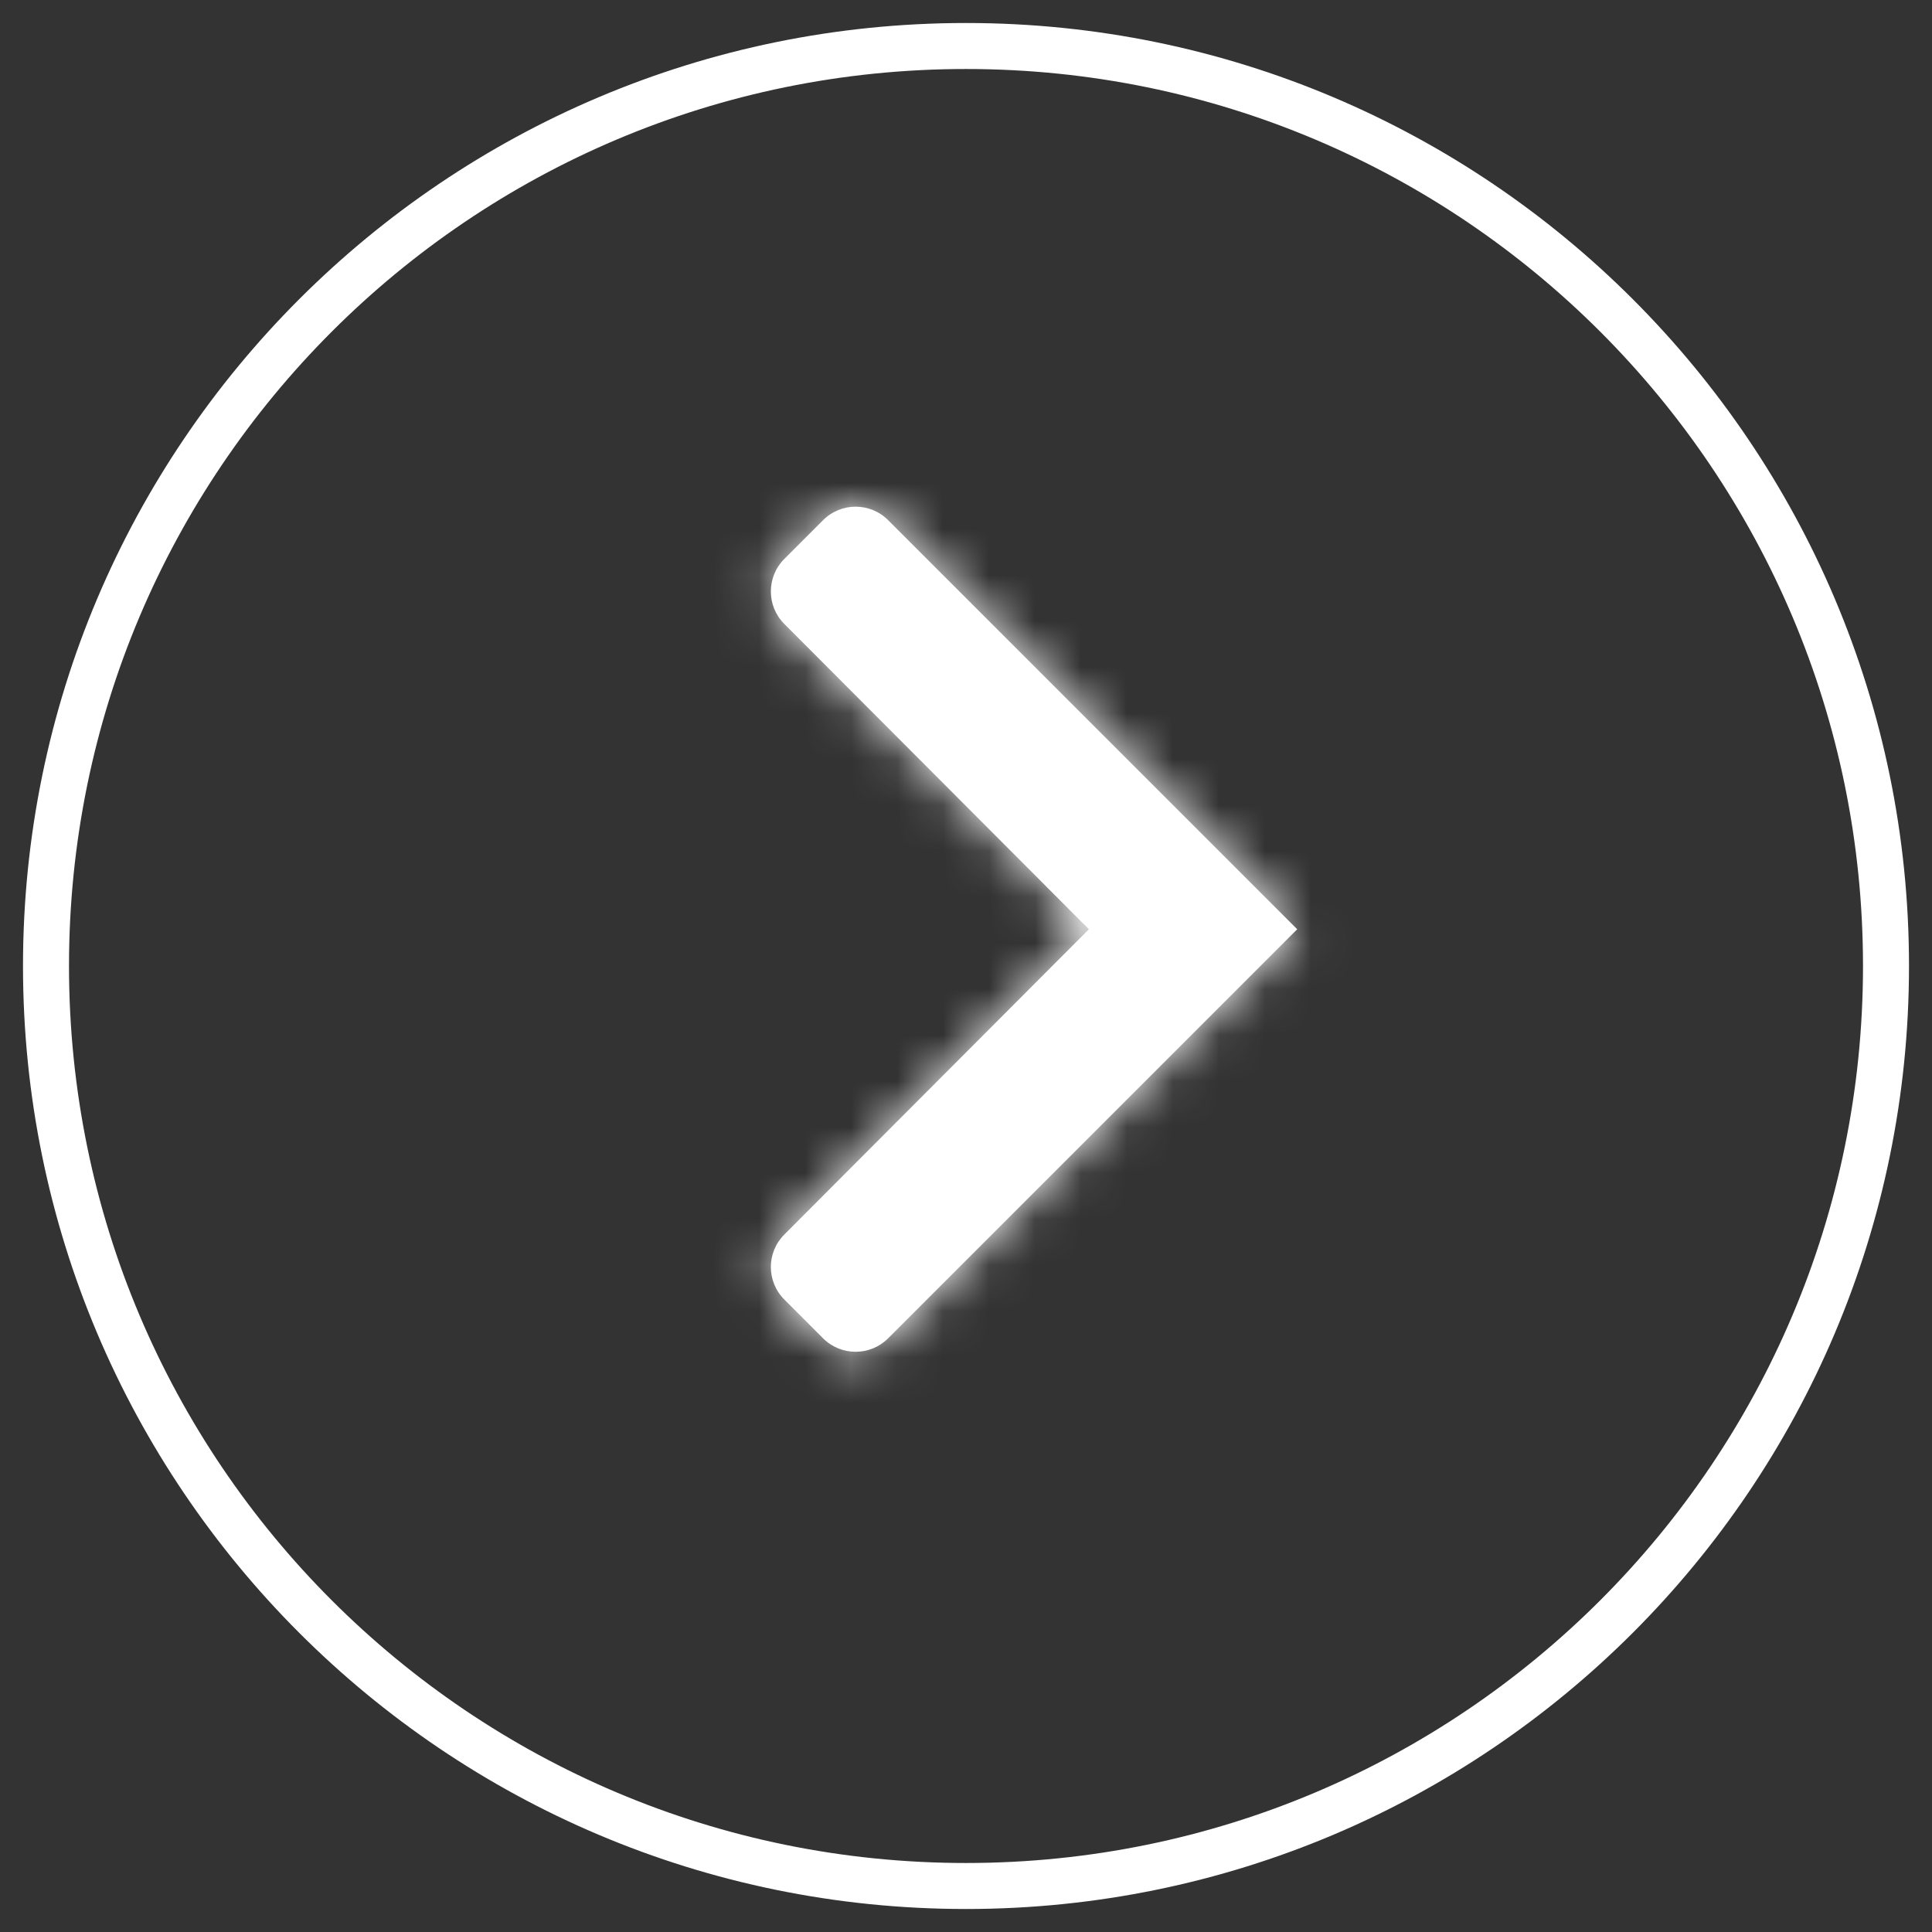 <svg width="42" height="42" viewBox="0 0 42 42" fill="none" xmlns="http://www.w3.org/2000/svg">
<rect x="0" y="0" width="42" height="42" fill="#333333" stroke="none"/>
<path fill-rule="evenodd" clip-rule="evenodd" d="M21 1C9.954 1 1 9.954 1 21C1 32.046 9.954 41 21 41C32.046 41 41 32.046 41 21C41 9.954 32.046 1 21 1Z" stroke="white"/>
<path fill-rule="evenodd" clip-rule="evenodd" d="M19.307 29.094C18.917 29.484 18.284 29.484 17.893 29.094L17.051 28.251C16.66 27.861 16.66 27.228 17.05 26.838L23.672 20.201L17.05 13.564C16.66 13.173 16.66 12.541 17.051 12.15L17.893 11.308C18.284 10.917 18.917 10.917 19.307 11.308L28.2 20.201L19.307 29.094Z" fill="white"/>
<mask id="mask0_511_12122" style="mask-type:luminance" maskUnits="userSpaceOnUse" x="16" y="11" width="13" height="19">
<path fill-rule="evenodd" clip-rule="evenodd" d="M19.307 29.094C18.917 29.484 18.284 29.484 17.893 29.094L17.051 28.251C16.66 27.861 16.66 27.228 17.05 26.838L23.672 20.201L17.05 13.564C16.66 13.173 16.66 12.541 17.051 12.15L17.893 11.308C18.284 10.917 18.917 10.917 19.307 11.308L28.2 20.201L19.307 29.094Z" fill="white"/>
</mask>
<g mask="url(#mask0_511_12122)">
<rect x="41" y="39.4" width="38.4" height="38.4" transform="rotate(-180 41 39.4)" fill="white"/>
</g>
</svg>
